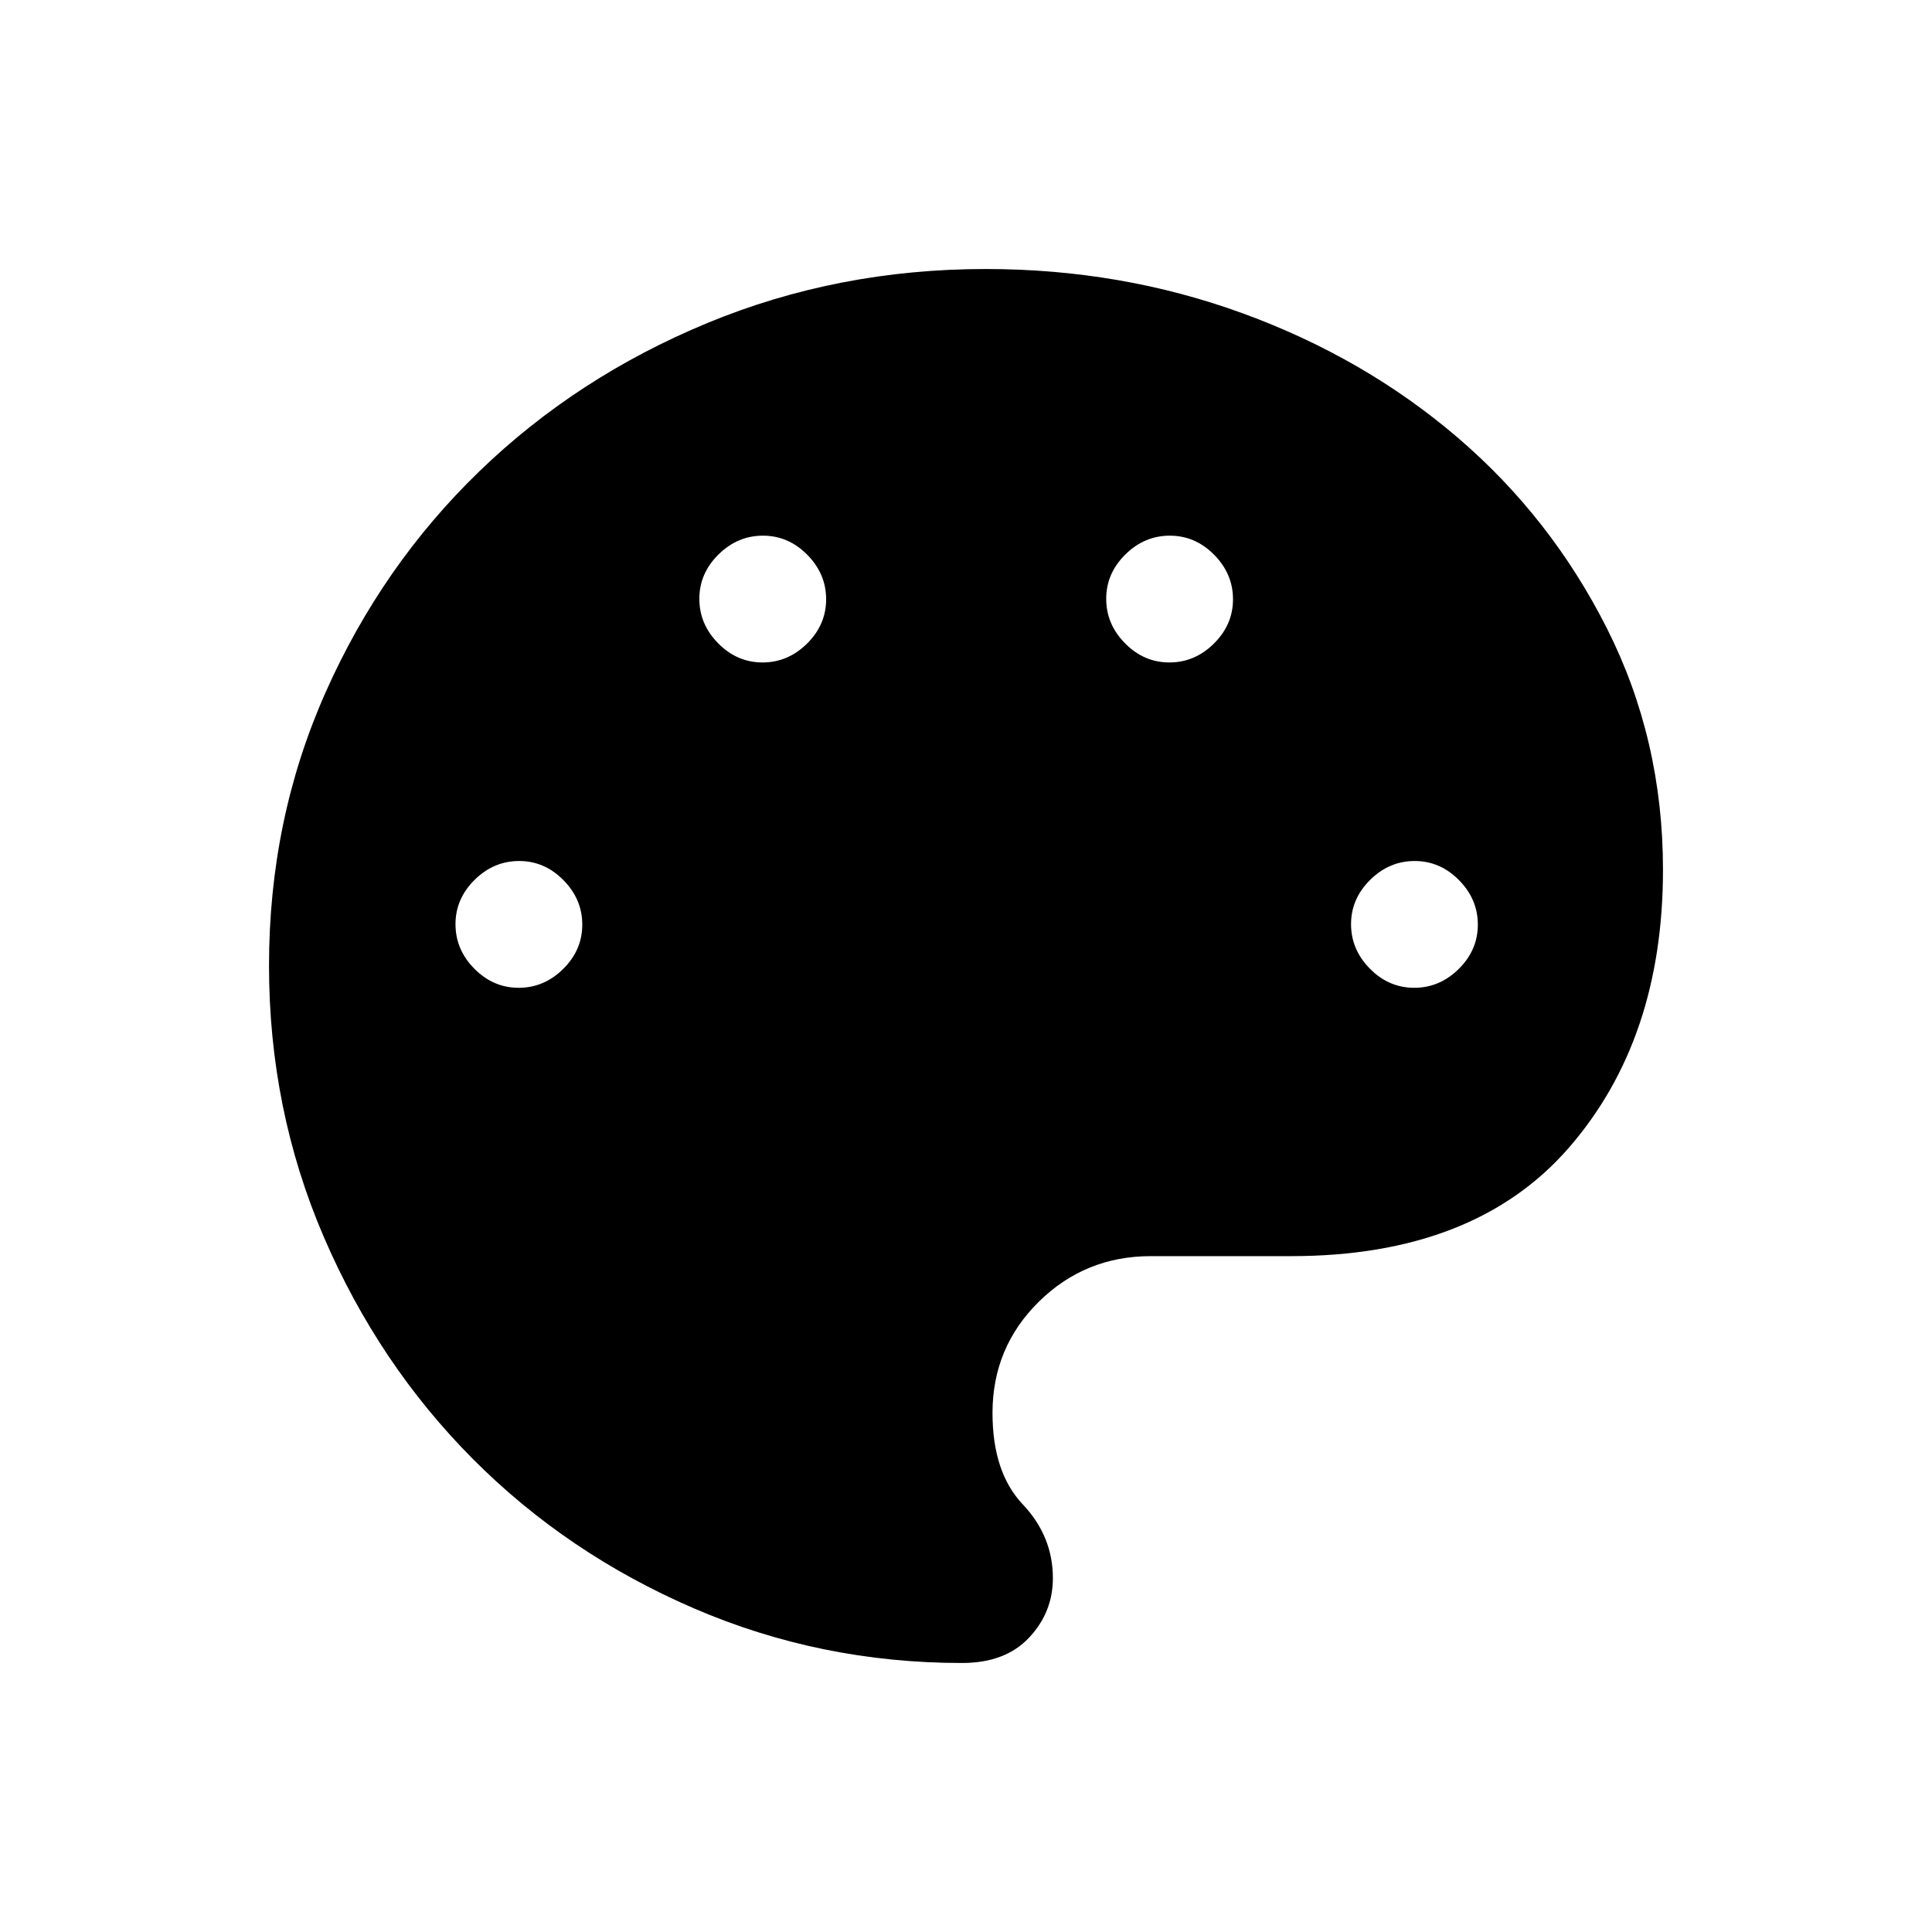 <svg xmlns="http://www.w3.org/2000/svg" height="40" viewBox="0 -960 960 960" width="40"><path d="M478-133.67q-70.33 0-133.32-27.2-62.99-27.21-109.8-74.26-46.8-47.06-74.01-110.3-27.2-63.24-27.2-134.74 0-72.5 28.05-135.67 28.05-63.17 76.5-110T351.5-799.5q64.83-26.83 138.3-26.83 67.41 0 127.88 22.09 60.46 22.1 106.76 61.79 46.3 39.68 74.1 94.82 27.79 55.13 27.79 119.8 0 84.4-46.83 138.2-46.84 53.8-138.02 53.8h-69.65q-32.66 0-55.66 22.67t-23 55.28q0 29.49 15 45.35 15 15.86 15 36.7 0 17-11.84 29.58-11.83 12.58-33.33 12.58Zm-220.27-335.5q12.64 0 22.12-9.38 9.48-9.37 9.48-22.01 0-12.64-9.38-22.12-9.37-9.49-22.01-9.49-12.64 0-22.12 9.38-9.49 9.38-9.49 22.02 0 12.64 9.38 22.12t22.02 9.48ZM378.9-630.83q12.63 0 22.12-9.38 9.48-9.38 9.48-22.02 0-12.64-9.38-22.12t-22.02-9.48q-12.63 0-22.12 9.38-9.48 9.37-9.48 22.01 0 12.64 9.38 22.12 9.38 9.49 22.02 9.49Zm202.16 0q12.64 0 22.12-9.38 9.49-9.38 9.49-22.02 0-12.64-9.38-22.12t-22.02-9.48q-12.64 0-22.12 9.38-9.48 9.37-9.48 22.01 0 12.64 9.38 22.12 9.37 9.49 22.01 9.49Zm121.67 161.66q12.64 0 22.12-9.38 9.48-9.37 9.48-22.01 0-12.64-9.38-22.12-9.37-9.49-22.01-9.49-12.64 0-22.12 9.38-9.49 9.38-9.49 22.02 0 12.64 9.38 22.12t22.02 9.48Z"/></svg>